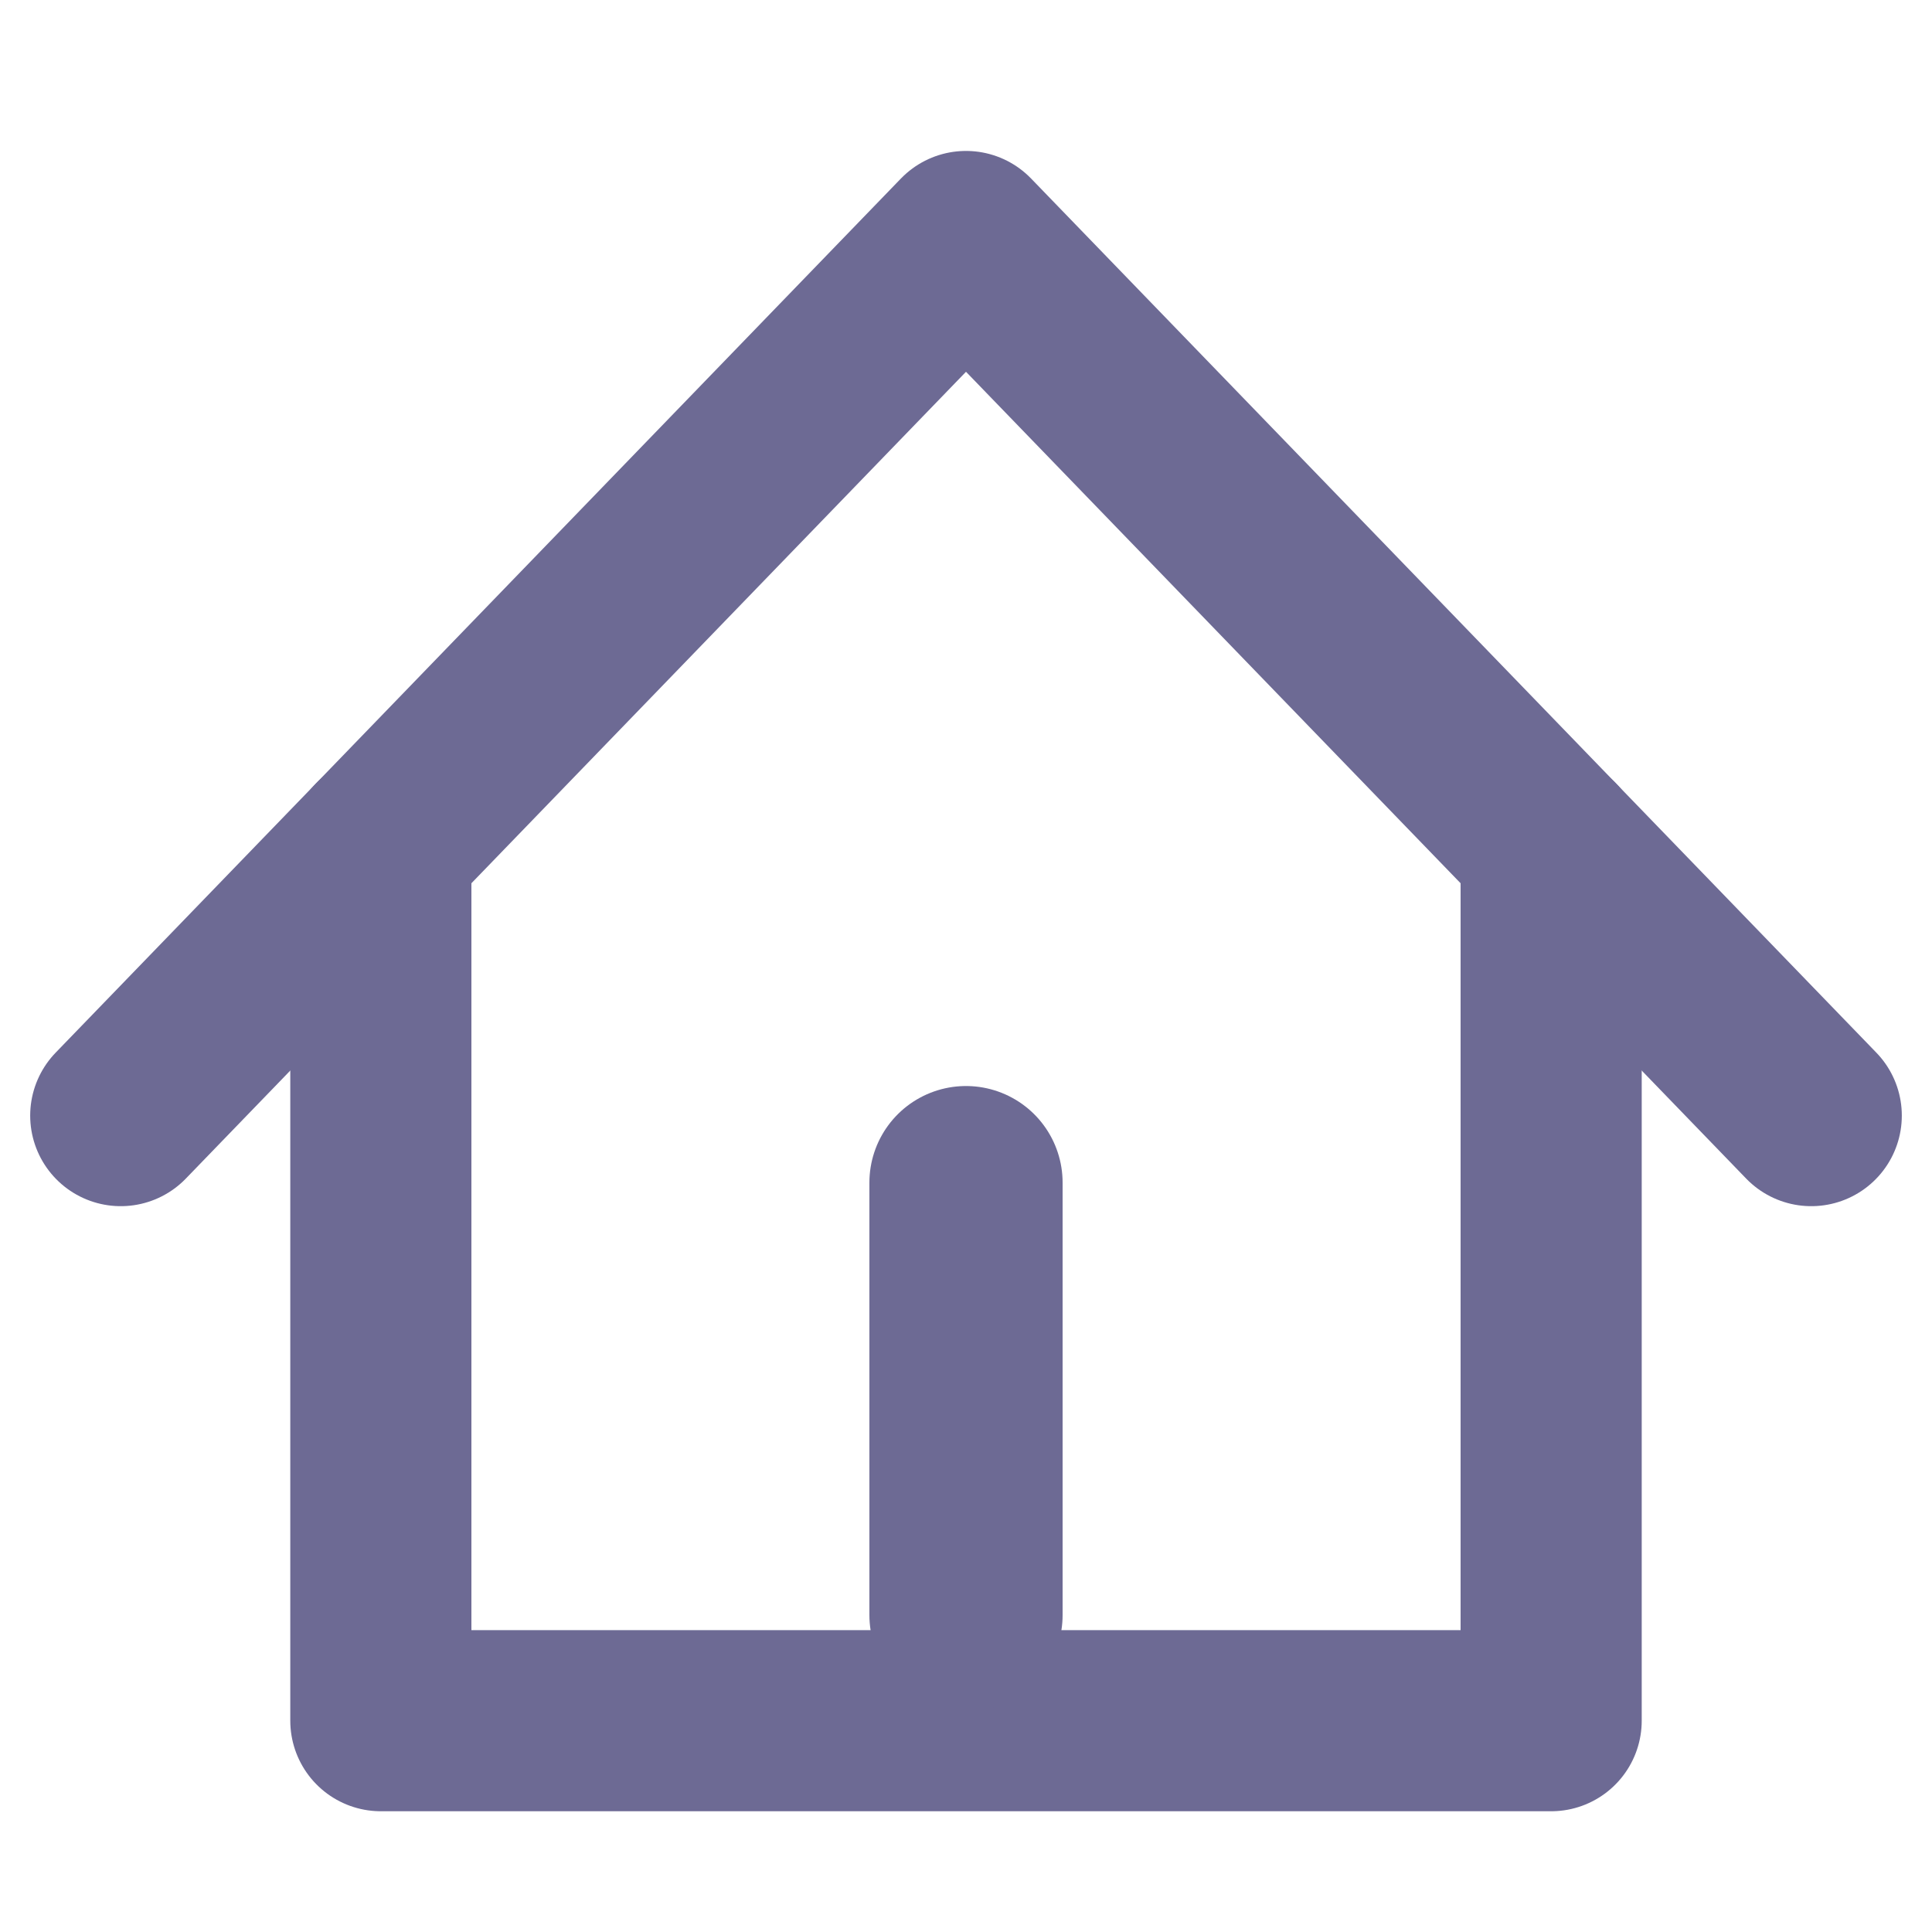 <?xml version="1.0" encoding="utf-8" ?>
<svg xmlns="http://www.w3.org/2000/svg" xmlns:xlink="http://www.w3.org/1999/xlink" width="16" height="16">
	<path fill="none" stroke="#6D6A94" stroke-width="1.5" stroke-linecap="round" stroke-linejoin="round" transform="translate(1 2)" d="M0 7.239L7 0L14 7.239" fill-rule="evenodd"/>
	<path fill="none" stroke="#6D6A94" stroke-width="1.5" stroke-linecap="round" stroke-linejoin="round" transform="translate(3.154 7.011)" d="M0 0L0 7.239L9.692 7.239L9.692 0" fill-rule="evenodd"/>
	<path fill="none" stroke="#6D6A94" stroke-width="1.6" stroke-linecap="round" stroke-linejoin="round" transform="translate(7.562 9.794)" d="M0.438 3.581L0.438 0" fill-rule="evenodd"/>
</svg>
